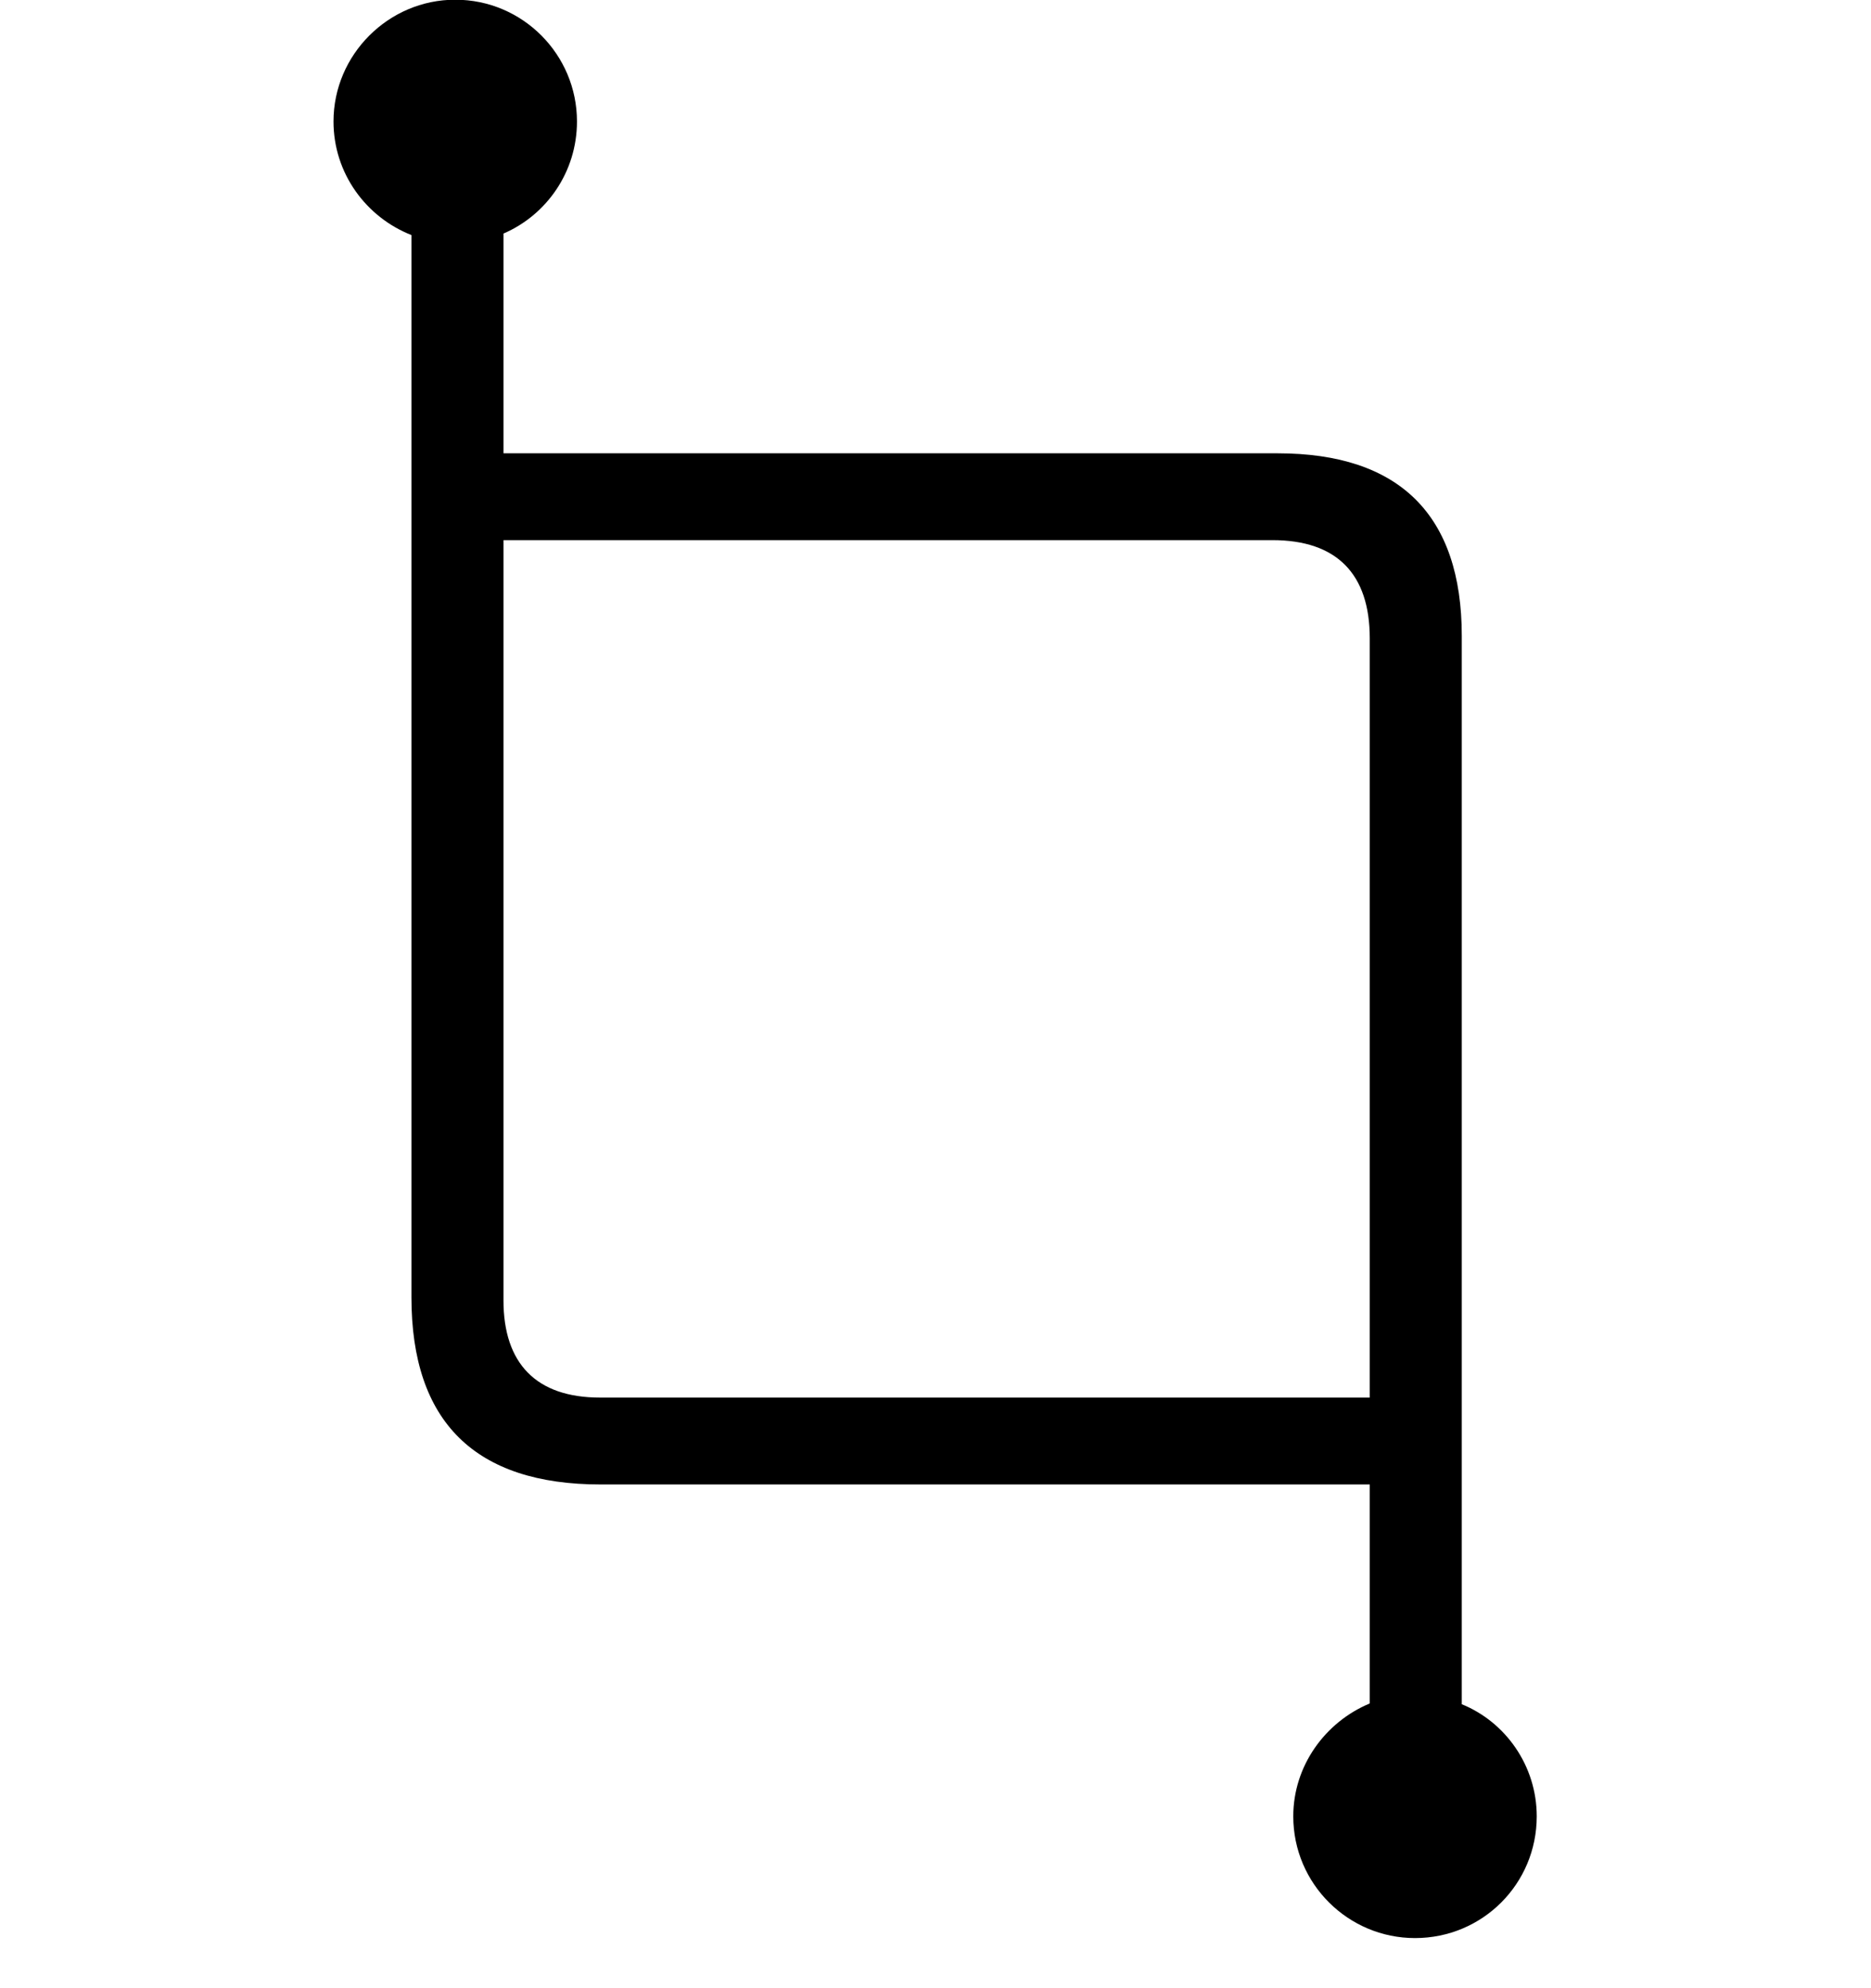<svg width="32" height="34" viewBox="0 0 32 34" fill="none" xmlns="http://www.w3.org/2000/svg">
<path d="M10.274 25.386H23.427V29.131C22.665 29.448 22.119 30.197 22.119 31.061C22.119 32.216 23.059 33.143 24.201 33.143C25.356 33.143 26.283 32.216 26.283 31.061C26.283 30.197 25.75 29.448 25.001 29.144V10.875C25.001 8.806 23.935 7.752 21.852 7.752H8.611V3.994C9.348 3.677 9.868 2.94 9.868 2.077C9.868 0.935 8.941 -0.005 7.786 -0.005C6.644 -0.005 5.704 0.935 5.704 2.077C5.704 2.966 6.263 3.715 7.037 4.02V22.186C7.037 24.319 8.129 25.386 10.274 25.386ZM10.262 23.9C9.17 23.9 8.611 23.316 8.611 22.237V9.237H21.764C22.868 9.237 23.427 9.821 23.427 10.913V23.9H10.262Z" fill="black"/>
</svg>
